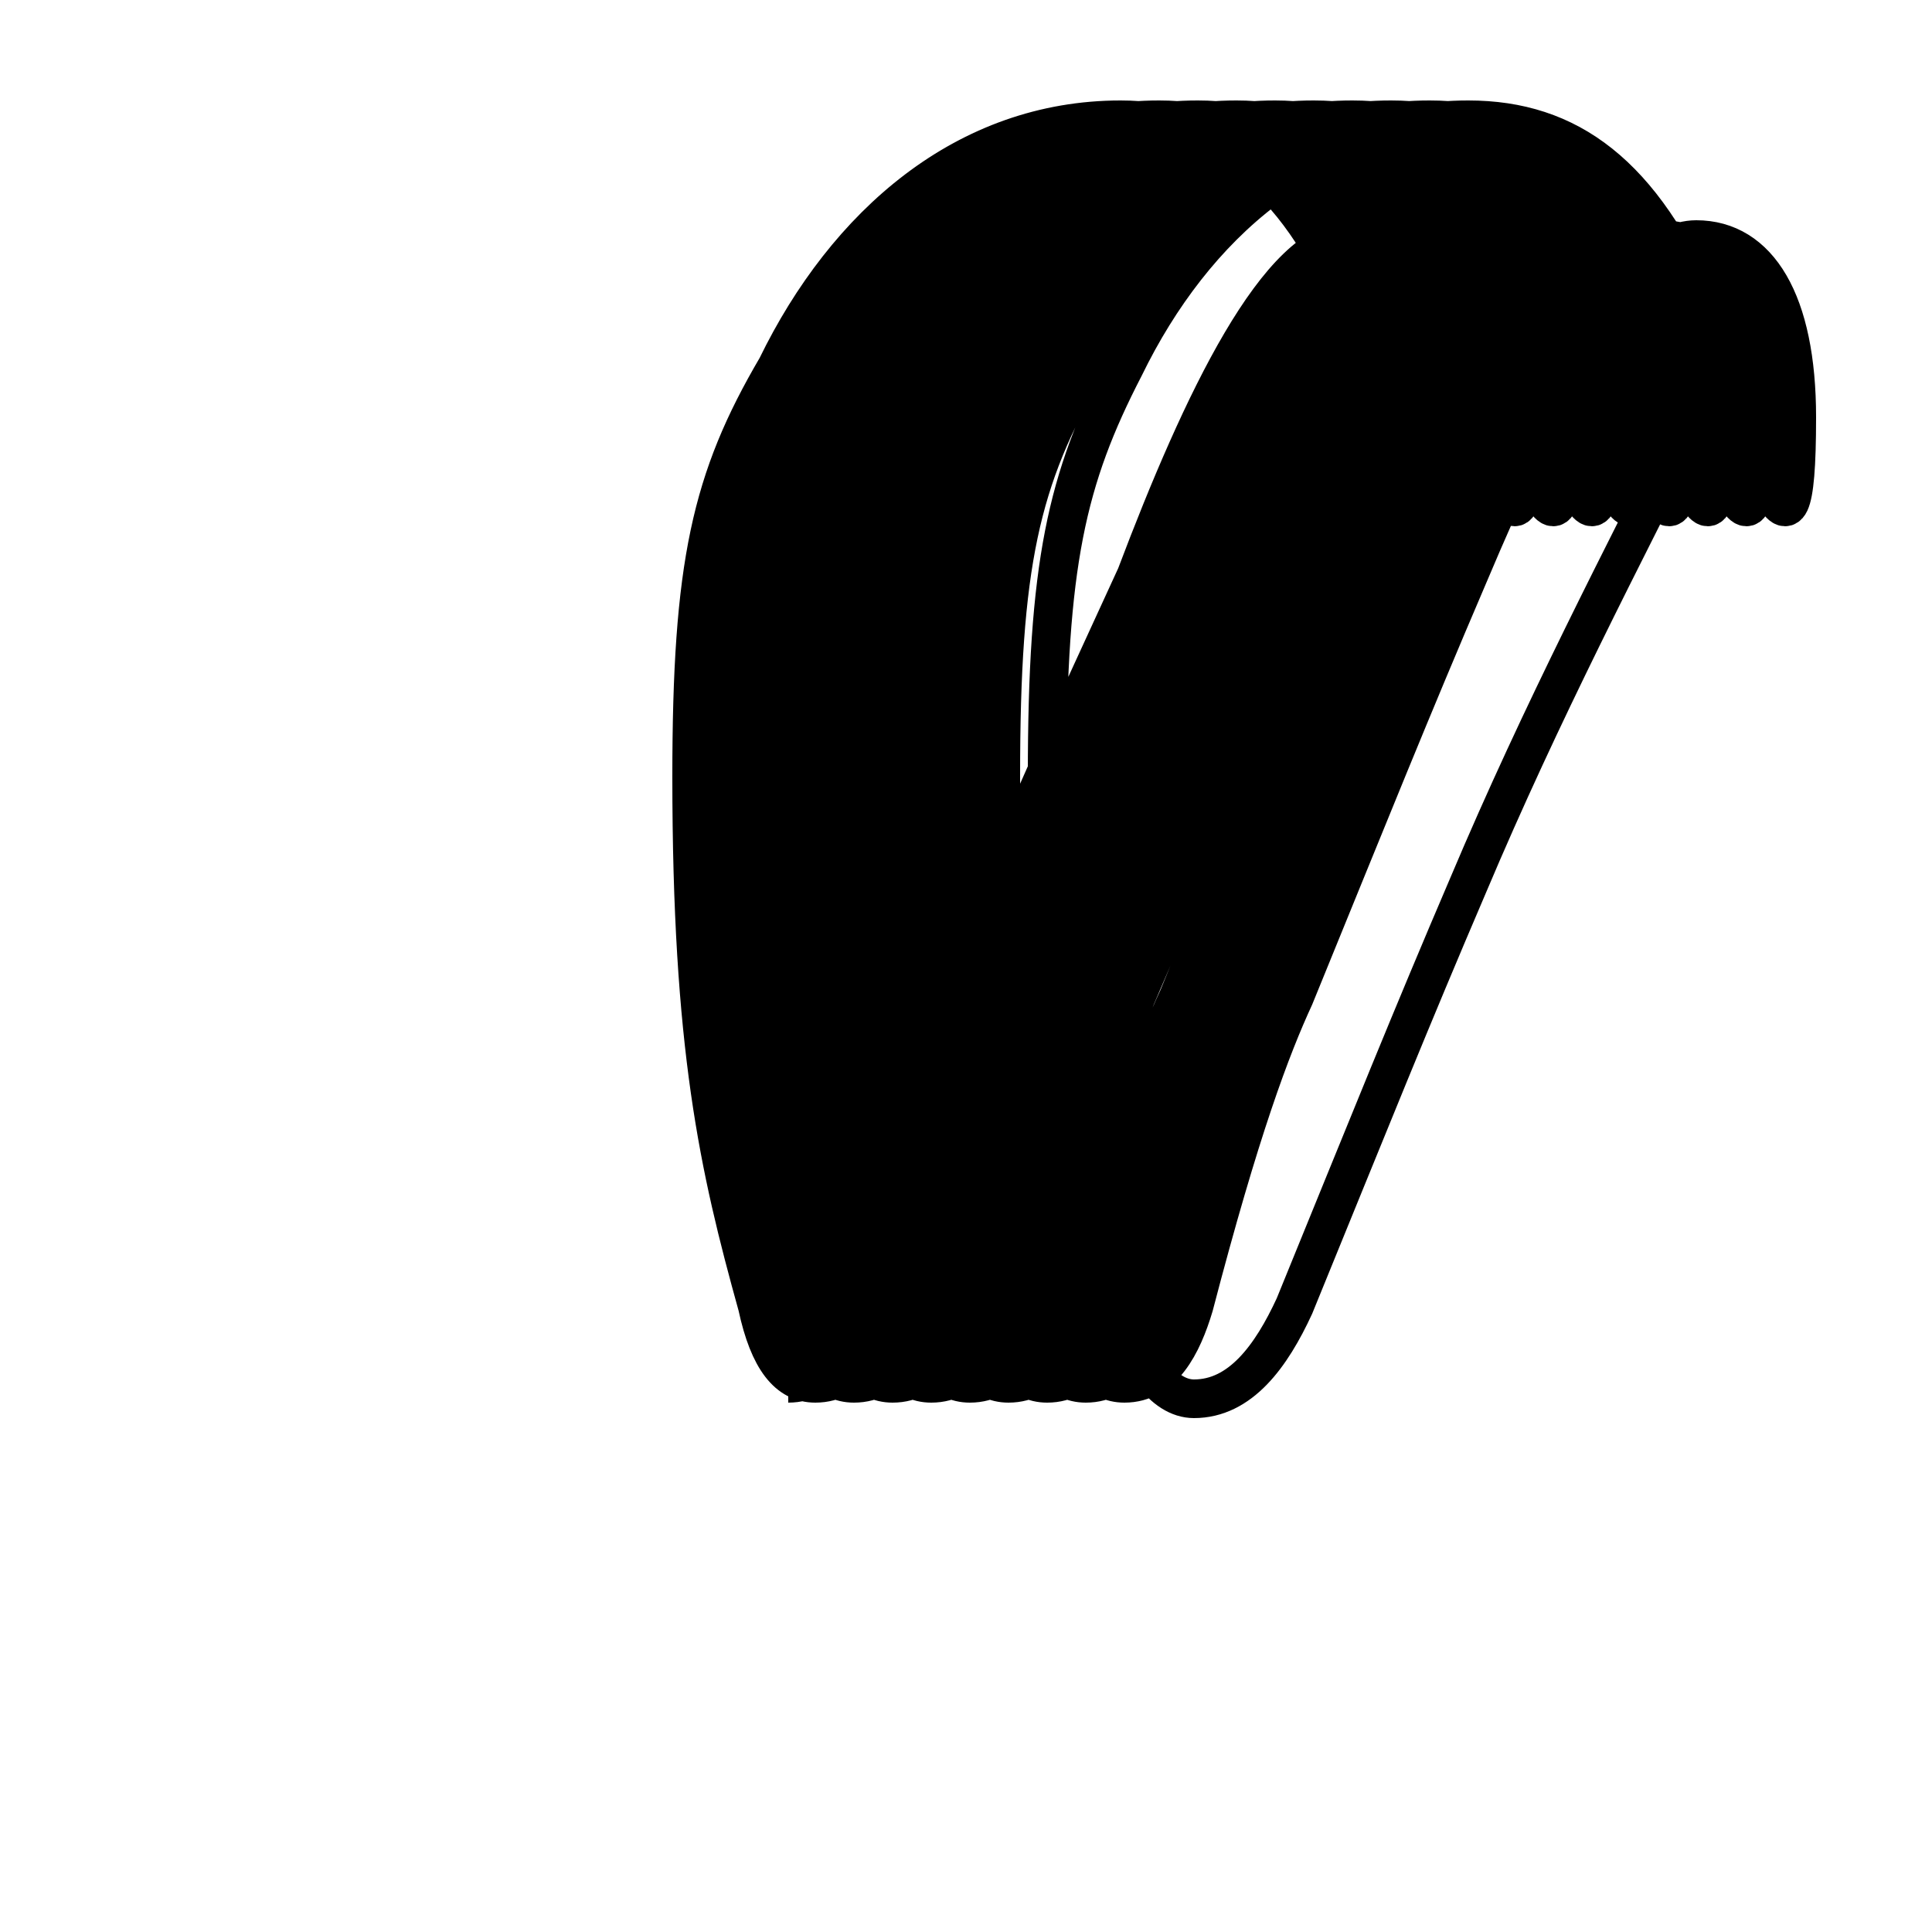 <?xml version='1.0' encoding='utf8'?>
<svg viewBox="0.0 -6.0 50.0 50.0" version="1.1" xmlns="http://www.w3.org/2000/svg">
<rect x="0.0" y="-6.0" width="50.0" height="50.0" fill="#808080" stroke="none"/>
<rect x="-1000" y="-1000" width="2000" height="2000" stroke="white" fill="white"/>
<g style="fill:white;stroke:#000000;  stroke-width:1">
<path d="M 43.9 -33.4 C 42.0 -29.6 39.9 -25.6 38.0 -21.1 C 36.5 -17.6 35.5 -15.1 33.5 -10.2 C 32.9 -8.9 32.1 -7.8 30.9 -7.8 C 30.1 -7.8 29.4 -8.8 29.1 -10.2 C 28.1 -13.8 27.1 -16.9 27.1 -23.9 C 27.1 -29.4 27.6 -31.6 29.1 -34.5 C 30.9 -38.2 34.0 -40.9 38.0 -40.9 C 40.6 -40.9 42.5 -39.5 44.0 -36.0 C 45.5 -32.5 46.5 -28.1 46.5 -33.2 C 46.5 -36.2 45.5 -37.8 43.9 -37.8 C 42.0 -37.8 39.9 -33.6 38.0 -29.1 C 36.5 -25.6 35.5 -23.1 33.5 -18.2 C 32.9 -16.9 32.1 -14.8 30.9 -10.2 C 30.6 -9.2 30.1 -8.2 29.1 -8.2 C 28.4 -8.2 27.9 -8.8 27.6 -10.2 C 26.6 -13.8 25.9 -16.9 25.9 -23.9 C 25.9 -29.4 26.4 -31.6 28.1 -34.5 C 29.9 -38.2 33.0 -40.9 37.0 -40.9 C 39.6 -40.9 41.5 -39.5 43.0 -36.0 C 44.5 -32.5 45.5 -28.1 45.5 -33.2 C 45.5 -36.2 44.5 -37.8 43.0 -37.8 C 41.1 -37.8 39.0 -33.6 37.2 -29.1 C 35.6 -25.6 34.5 -23.1 32.5 -18.2 C 31.9 -16.9 31.1 -14.8 29.9 -10.2 C 29.6 -9.2 29.1 -8.2 28.1 -8.2 C 27.4 -8.2 26.9 -8.8 26.6 -10.2 C 25.6 -13.8 24.9 -16.9 24.9 -23.9 C 24.9 -29.4 25.4 -31.6 27.1 -34.5 C 28.9 -38.2 32.0 -40.9 36.0 -40.9 C 38.6 -40.9 40.5 -39.5 42.0 -36.0 C 43.5 -32.5 44.5 -28.1 44.5 -33.2 C 44.5 -36.2 43.5 -37.8 42.0 -37.8 C 40.1 -37.8 38.0 -33.6 36.2 -29.1 C 34.6 -25.6 33.5 -23.1 31.5 -18.2 C 30.9 -16.9 30.1 -14.8 28.9 -10.2 C 28.6 -9.2 28.1 -8.2 27.1 -8.2 C 26.4 -8.2 25.9 -8.8 25.6 -10.2 C 24.6 -13.8 23.9 -16.9 23.9 -23.9 C 23.9 -29.4 24.4 -31.6 26.1 -34.5 C 27.9 -38.2 31.0 -40.9 35.0 -40.9 C 37.6 -40.9 39.5 -39.5 41.0 -36.0 C 42.5 -32.5 43.5 -28.1 43.5 -33.2 C 43.5 -36.2 42.5 -37.8 41.0 -37.8 C 39.1 -37.8 37.0 -33.6 35.2 -29.1 C 33.6 -25.6 32.5 -23.1 30.5 -18.2 C 29.9 -16.9 29.1 -14.8 27.9 -10.2 C 27.6 -9.2 27.1 -8.2 26.1 -8.2 C 25.4 -8.2 24.9 -8.8 24.6 -10.2 C 23.6 -13.8 22.9 -16.9 22.9 -23.9 C 22.9 -29.4 23.4 -31.6 25.1 -34.5 C 26.9 -38.2 30.0 -40.9 34.0 -40.9 C 36.6 -40.9 38.5 -39.5 40.0 -36.0 C 41.5 -32.5 42.5 -28.1 42.5 -33.2 C 42.5 -36.2 41.5 -37.8 40.0 -37.8 C 38.1 -37.8 36.0 -33.6 34.2 -29.1 C 32.6 -25.6 31.5 -23.1 29.4 -18.2 C 28.9 -16.9 28.1 -14.8 26.9 -10.2 C 26.6 -9.2 26.1 -8.2 25.1 -8.2 C 24.4 -8.2 23.9 -8.8 23.6 -10.2 C 22.6 -13.8 21.9 -16.9 21.9 -23.9 C 21.9 -29.4 22.4 -31.6 24.1 -34.5 C 25.9 -38.2 29.0 -40.9 33.0 -40.9 C 35.5 -40.9 37.5 -39.5 39.0 -36.0 C 40.5 -32.5 41.5 -28.1 41.5 -33.2 C 41.5 -36.2 40.5 -37.8 39.0 -37.8 C 37.1 -37.8 35.0 -33.6 33.2 -29.1 C 31.6 -25.6 30.5 -23.1 28.4 -18.2 C 27.9 -16.9 27.1 -14.8 25.9 -10.2 C 25.6 -9.2 25.1 -8.2 24.1 -8.2 C 23.4 -8.2 22.9 -8.8 22.6 -10.2 C 21.6 -13.8 20.9 -16.9 20.9 -23.9 C 20.9 -29.4 21.4 -31.6 23.1 -34.5 C 24.9 -38.2 28.0 -40.9 32.0 -40.9 C 34.5 -40.9 36.5 -39.5 38.0 -36.0 C 39.5 -32.5 40.5 -28.1 40.5 -33.2 C 40.5 -36.2 39.5 -37.8 38.0 -37.8 C 36.1 -37.8 34.0 -33.6 32.2 -29.1 C 30.6 -25.6 29.4 -23.1 27.4 -18.2 C 26.9 -16.9 26.1 -14.8 24.9 -10.2 C 24.6 -9.2 24.1 -8.2 23.1 -8.2 C 22.4 -8.2 21.9 -8.8 21.6 -10.2 C 20.6 -13.8 19.9 -16.9 19.9 -23.9 C 19.9 -29.4 20.4 -31.6 22.1 -34.5 C 23.9 -38.2 27.0 -40.9 31.0 -40.9 C 33.5 -40.9 35.5 -39.5 37.0 -36.0 C 38.5 -32.5 39.5 -28.1 39.5 -33.2 C 39.5 -36.2 38.5 -37.8 37.0 -37.8 C 35.1 -37.8 33.0 -33.6 31.2 -29.1 C 29.6 -25.6 28.4 -23.1 26.4 -18.2 C 25.9 -16.9 25.1 -14.8 23.9 -10.2 C 23.6 -9.2 23.1 -8.2 22.1 -8.2 C 21.4 -8.2 20.9 -8.8 20.6 -10.2 C 19.6 -13.8 18.9 -16.9 18.9 -23.9 C 18.9 -29.4 19.4 -31.6 21.1 -34.5 C 22.9 -38.2 26.0 -40.9 30.0 -40.9 C 32.5 -40.9 34.5 -39.5 36.0 -36.0 C 37.5 -32.5 38.5 -28.1 38.5 -33.2 C 38.5 -36.2 37.5 -37.8 36.0 -37.8 C 34.1 -37.8 32.0 -33.6 30.2 -29.1 C 28.6 -25.6 27.4 -23.1 25.4 -18.2 C 24.9 -16.9 24.1 -14.8 22.9 -10.2 C 22.6 -9.2 22.1 -8.2 21.1 -8.2 C 20.4 -8.2 19.9 -8.8 19.6 -10.2 C 18.6 -13.8 17.9 -16.9 17.9 -23.9 C 17.9 -29.4 18.4 -31.6 20.1 -34.5 C 21.9 -38.2 25.0 -40.9 29.0 -40.9 C 31.5 -40.9 33.5 -39.5 35.0 -36.0 C 36.5 -32.5 37.5 -28.1 37.5 -33.2 C 37.5 -36.2 36.5 -37.8 35.0 -37.8 C 33.1 -37.8 31.1 -33.6 29.4 -29.1 C 27.8 -25.6 26.6 -23.1 24.6 -18.2 C 24.1 -16.9 23.4 -14.8 22.1 -10.2 C 21.9 -9.2 21.4 -8.2 20.4 -8.2 C 19.6 -8.2 19.1 -" transform="translate(0.0, 38.0)" />
</g>
</svg>